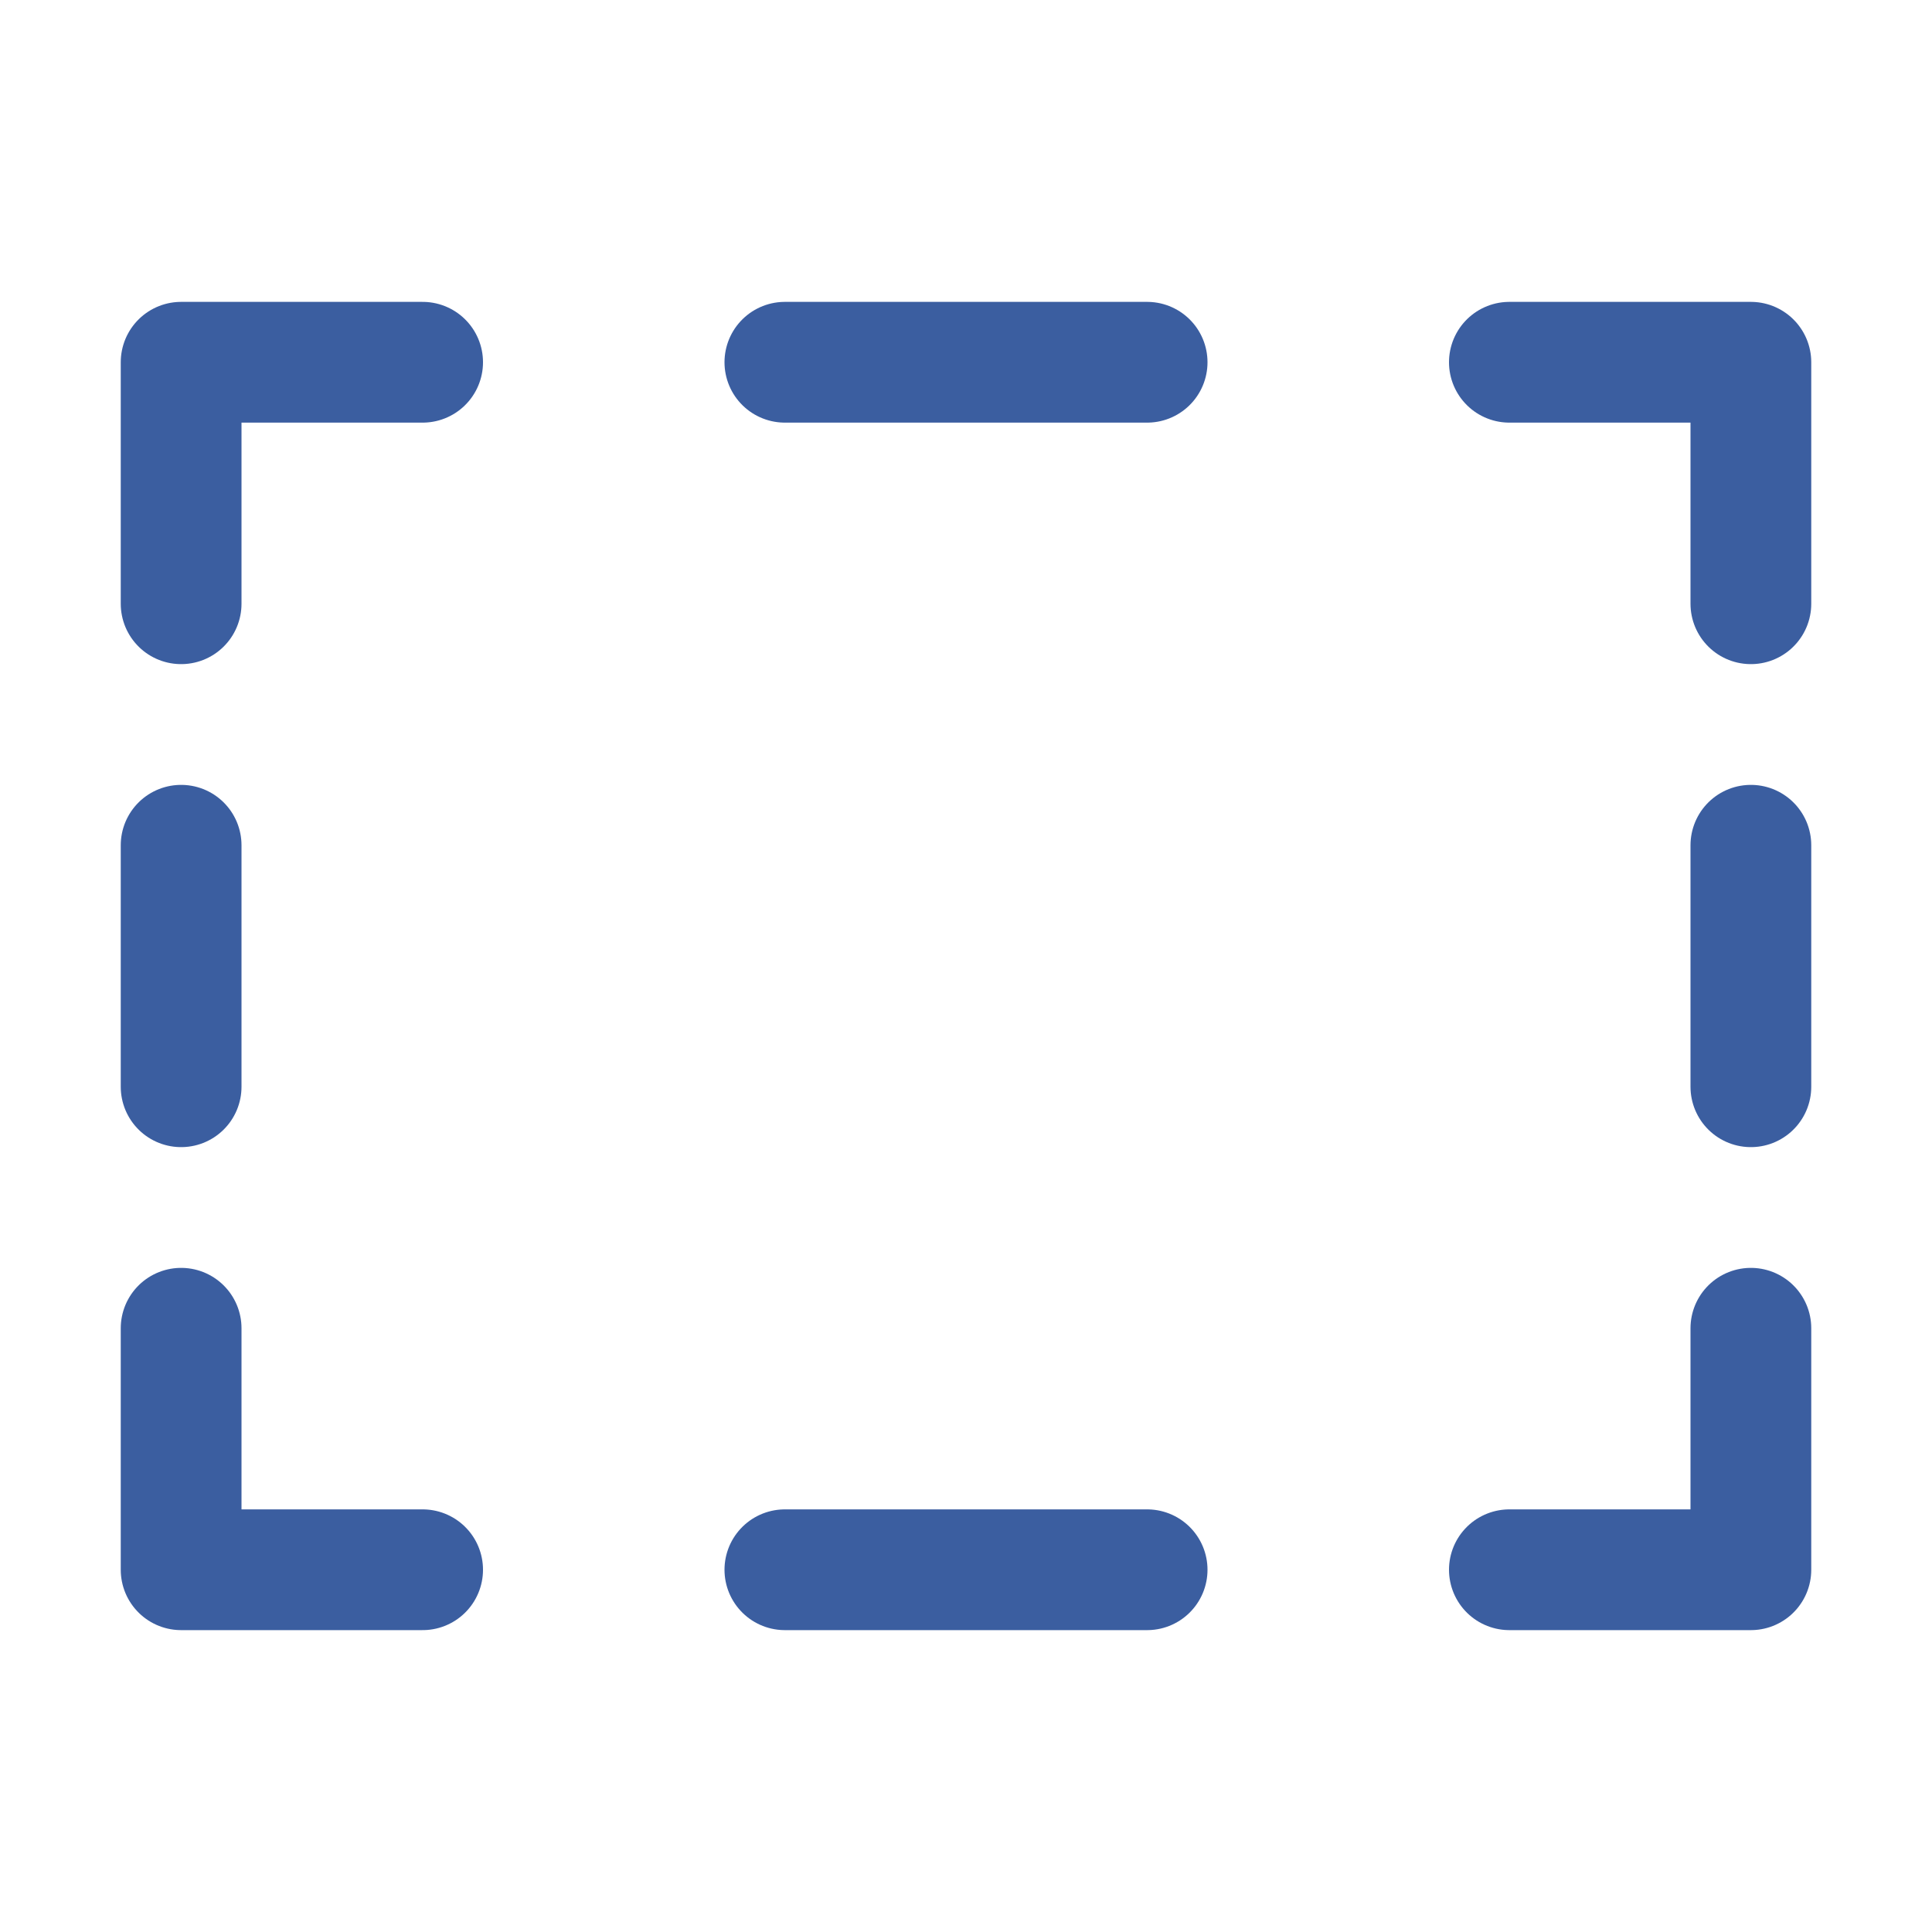 <!DOCTYPE svg PUBLIC "-//W3C//DTD SVG 1.1//EN" "http://www.w3.org/Graphics/SVG/1.1/DTD/svg11.dtd">
<!-- Uploaded to: SVG Repo, www.svgrepo.com, Transformed by: SVG Repo Mixer Tools -->
<svg version="1.1" id="Icons" xmlns="http://www.w3.org/2000/svg" xmlns:xlink="http://www.w3.org/1999/xlink" viewBox="0 0 32 32" xml:space="preserve" width="800px" height="800px" fill="#3B5EA0" stroke="#3B5EA0">
<g id="SVGRepo_bgCarrier" stroke-width="0"/>
<g id="SVGRepo_tracerCarrier" stroke-linecap="round" stroke-linejoin="round"/>
<g id="SVGRepo_iconCarrier"> <style type="text/css"> .st0{fill:none;stroke:#3B5EA0;stroke-width:2;stroke-linecap:round;stroke-linejoin:round;stroke-miterlimit:10;} .st1{fill:none;stroke:#3B5EA0;stroke-width:2;stroke-linecap:round;stroke-linejoin:round;} .st2{fill:none;stroke:#3B5EA0;stroke-width:2;stroke-linecap:round;stroke-linejoin:round;stroke-dasharray:6,6;} .st3{fill:none;stroke:#3B5EA0;stroke-width:2;stroke-linecap:round;stroke-linejoin:round;stroke-dasharray:4,4;} .st4{fill:none;stroke:#3B5EA0;stroke-width:2;stroke-linecap:round;} .st5{fill:none;stroke:#3B5EA0;stroke-width:2;stroke-linecap:round;stroke-dasharray:3.108,3.108;} .st6{fill:none;stroke:#3B5EA0;stroke-width:2;stroke-linecap:round;stroke-linejoin:round;stroke-miterlimit:10;stroke-dasharray:4,3;} </style> <g> <g> <polyline class="st1" points="29,22 29,26 25,26 "/> <line class="st2" x1="19" y1="26" x2="10" y2="26"/> <polyline class="st1" points="7,26 3,26 3,22 "/> <line class="st3" x1="3" y1="18" x2="3" y2="12"/> <polyline class="st1" points="3,10 3,6 7,6 "/> <line class="st2" x1="13" y1="6" x2="22" y2="6"/> <polyline class="st1" points="25,6 29,6 29,10 "/> <line class="st3" x1="29" y1="14" x2="29" y2="20"/> </g> </g> </g>
</svg>